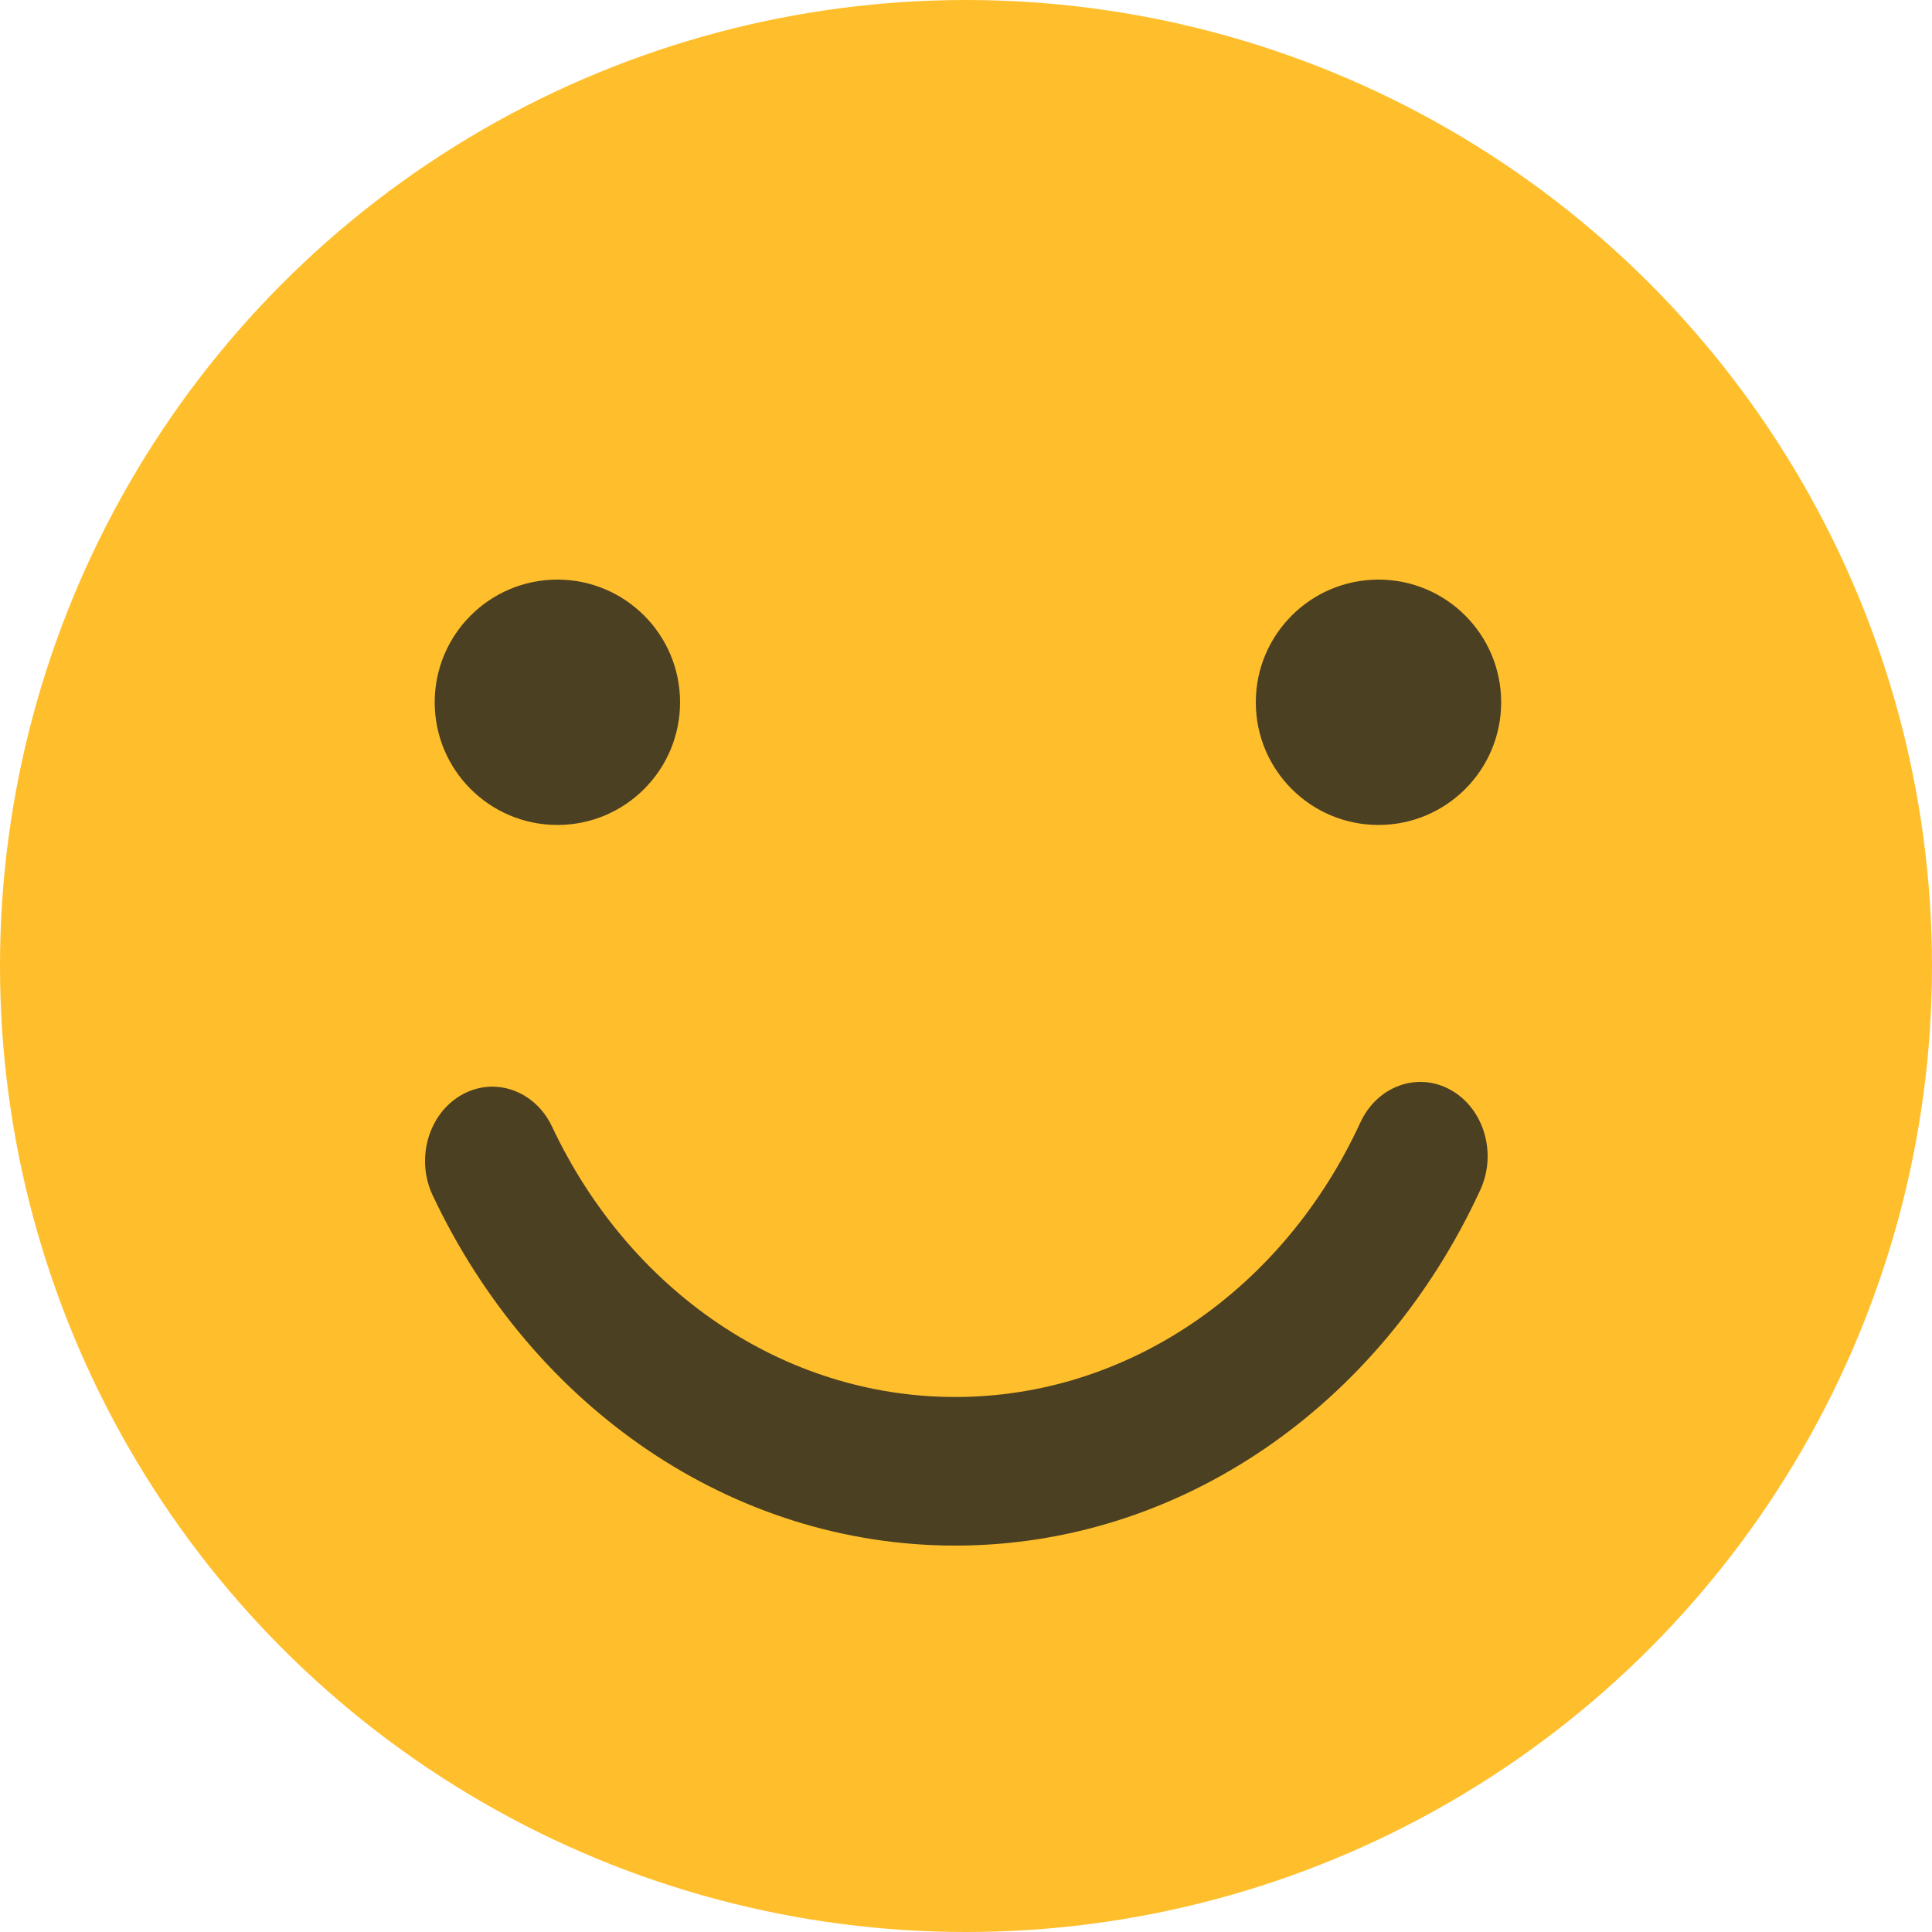 <?xml version="1.0" encoding="UTF-8"?>
<svg width="50px" height="50px" viewBox="0 0 50 50" version="1.1" xmlns="http://www.w3.org/2000/svg" xmlns:xlink="http://www.w3.org/1999/xlink">
    <!-- Generator: Sketch 57.1 (83088) - https://sketch.com -->
    <title>表情</title>
    <desc>Created with Sketch.</desc>
    <g id="xmind-图标" stroke="none" stroke-width="1" fill="none" fill-rule="evenodd">
        <g id="icon" transform="translate(-157, -241)" fill-rule="nonzero">
            <g id="表情" transform="translate(97, 209)">
                <g transform="translate(60, 32)">
                    <circle id="椭圆形" fill="#FFBF2C" cx="25" cy="25" r="25"></circle>
                    <path d="M11.25,18.175 L11.25,18.175 C11.25,19.929 12.672,21.35 14.425,21.35 C16.179,21.35 17.6,19.929 17.6,18.175 L17.6,18.175 C17.6,16.422 16.179,15 14.425,15 C12.672,15 11.25,16.422 11.25,18.175 L11.25,18.175 Z" id="路径" fill="#4C4022"></path>
                    <path d="M32.5,18.175 L32.5,18.175 C32.5,19.929 33.922,21.35 35.675,21.35 C37.429,21.35 38.85,19.929 38.85,18.175 L38.85,18.175 C38.85,16.422 37.429,15 35.675,15 C33.922,15 32.5,16.422 32.5,18.175 L32.5,18.175 Z" id="路径" fill="#4C4022"></path>
                    <path d="M11.197,30.934 C13.801,36.458 18.977,40 24.721,40 C30.517,40 35.731,36.395 38.31,30.795 C38.747,29.848 38.405,28.691 37.547,28.209 C36.69,27.728 35.641,28.105 35.205,29.052 C33.214,33.374 29.193,36.154 24.721,36.154 C20.289,36.154 16.297,33.423 14.288,29.159 C13.844,28.217 12.792,27.85 11.939,28.34 C11.085,28.83 10.753,29.992 11.197,30.934 L11.197,30.934 Z" id="路径" fill="#4C4022"></path>
                </g>
            </g>
        </g>
    </g>
</svg>